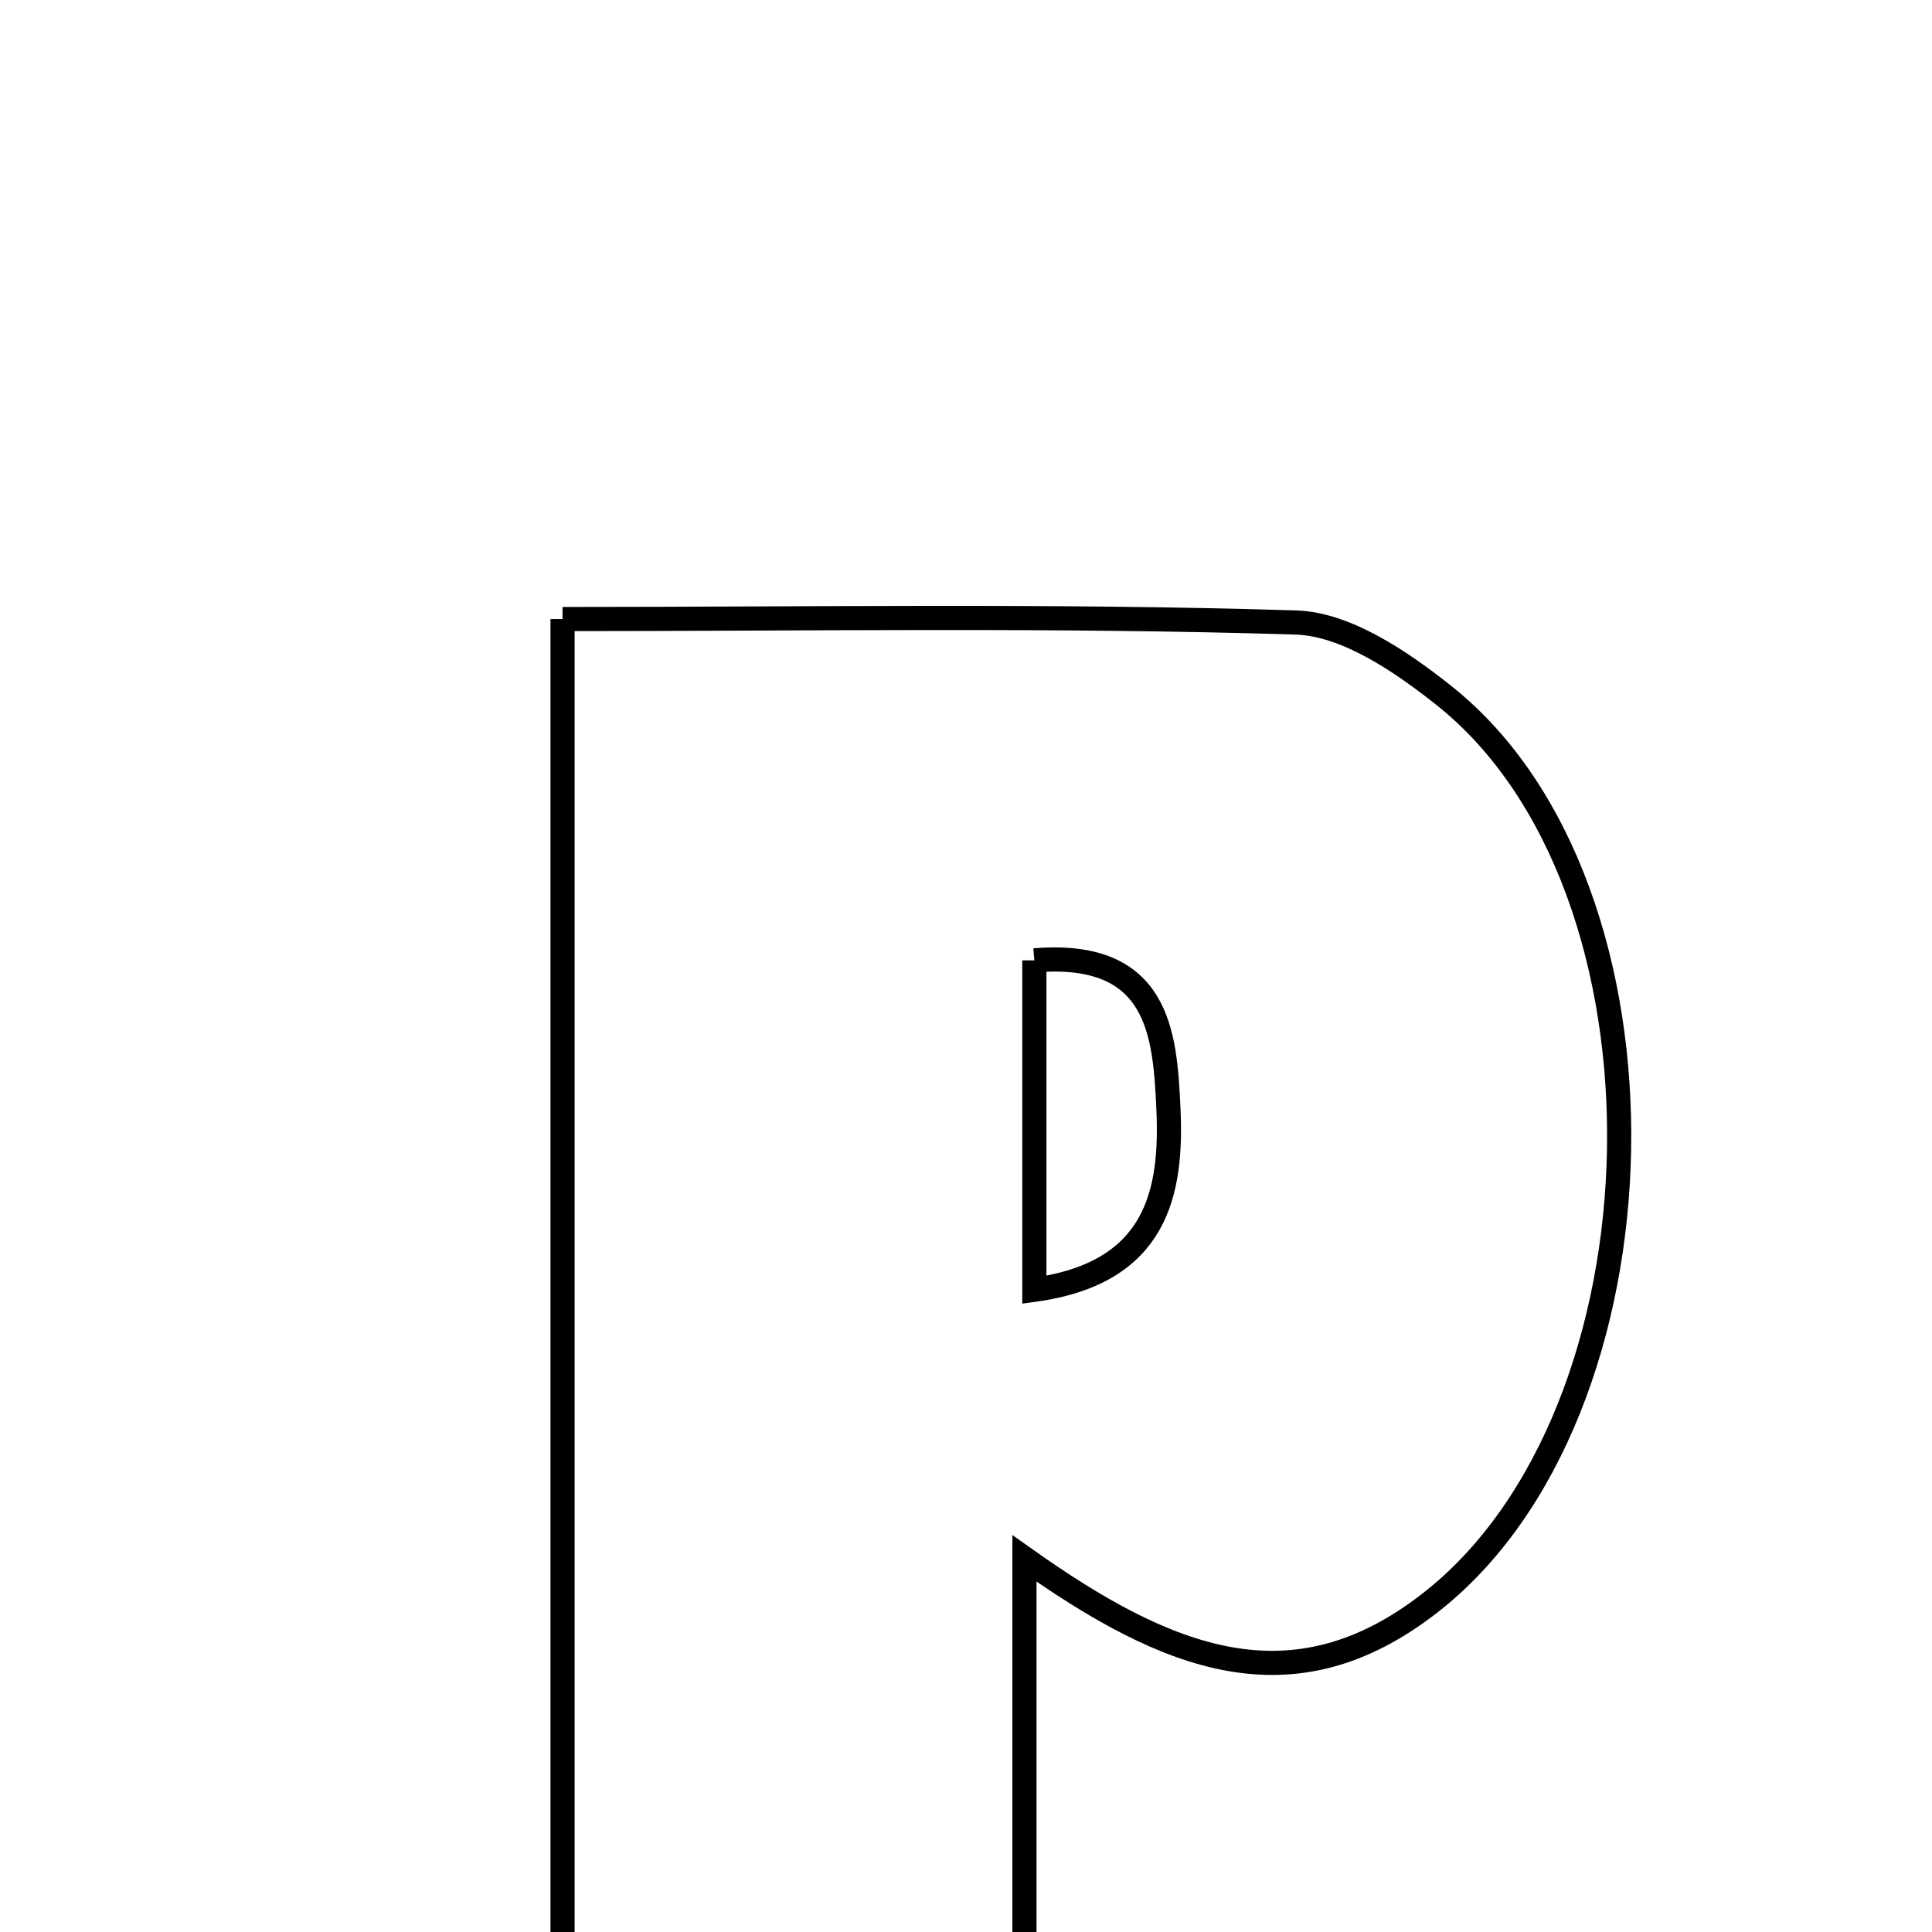<svg xmlns="http://www.w3.org/2000/svg" viewBox="0.0 0.0 24.0 24.0" height="200px" width="200px"><path fill="none" stroke="black" stroke-width=".3" stroke-opacity="1.0"  filling="0" d="M6.988 7.69 C10.053 7.69 13.077 7.639 16.097 7.733 C16.723 7.752 17.406 8.218 17.936 8.639 C20.941 11.026 20.793 17.559 17.761 19.915 C16.059 21.239 14.514 20.628 12.726 19.359 C12.726 22.05 12.726 24.375 12.726 26.876 C10.742 26.876 8.965 26.876 6.988 26.876 C6.988 20.538 6.988 14.227 6.988 7.69"></path>
<path fill="none" stroke="black" stroke-width=".3" stroke-opacity="1.0"  filling="0" d="M12.849 11.93 C14.397 11.801 14.471 12.842 14.514 13.76 C14.564 14.807 14.378 15.811 12.849 16.022 C12.849 14.587 12.849 13.266 12.849 11.93"></path></svg>